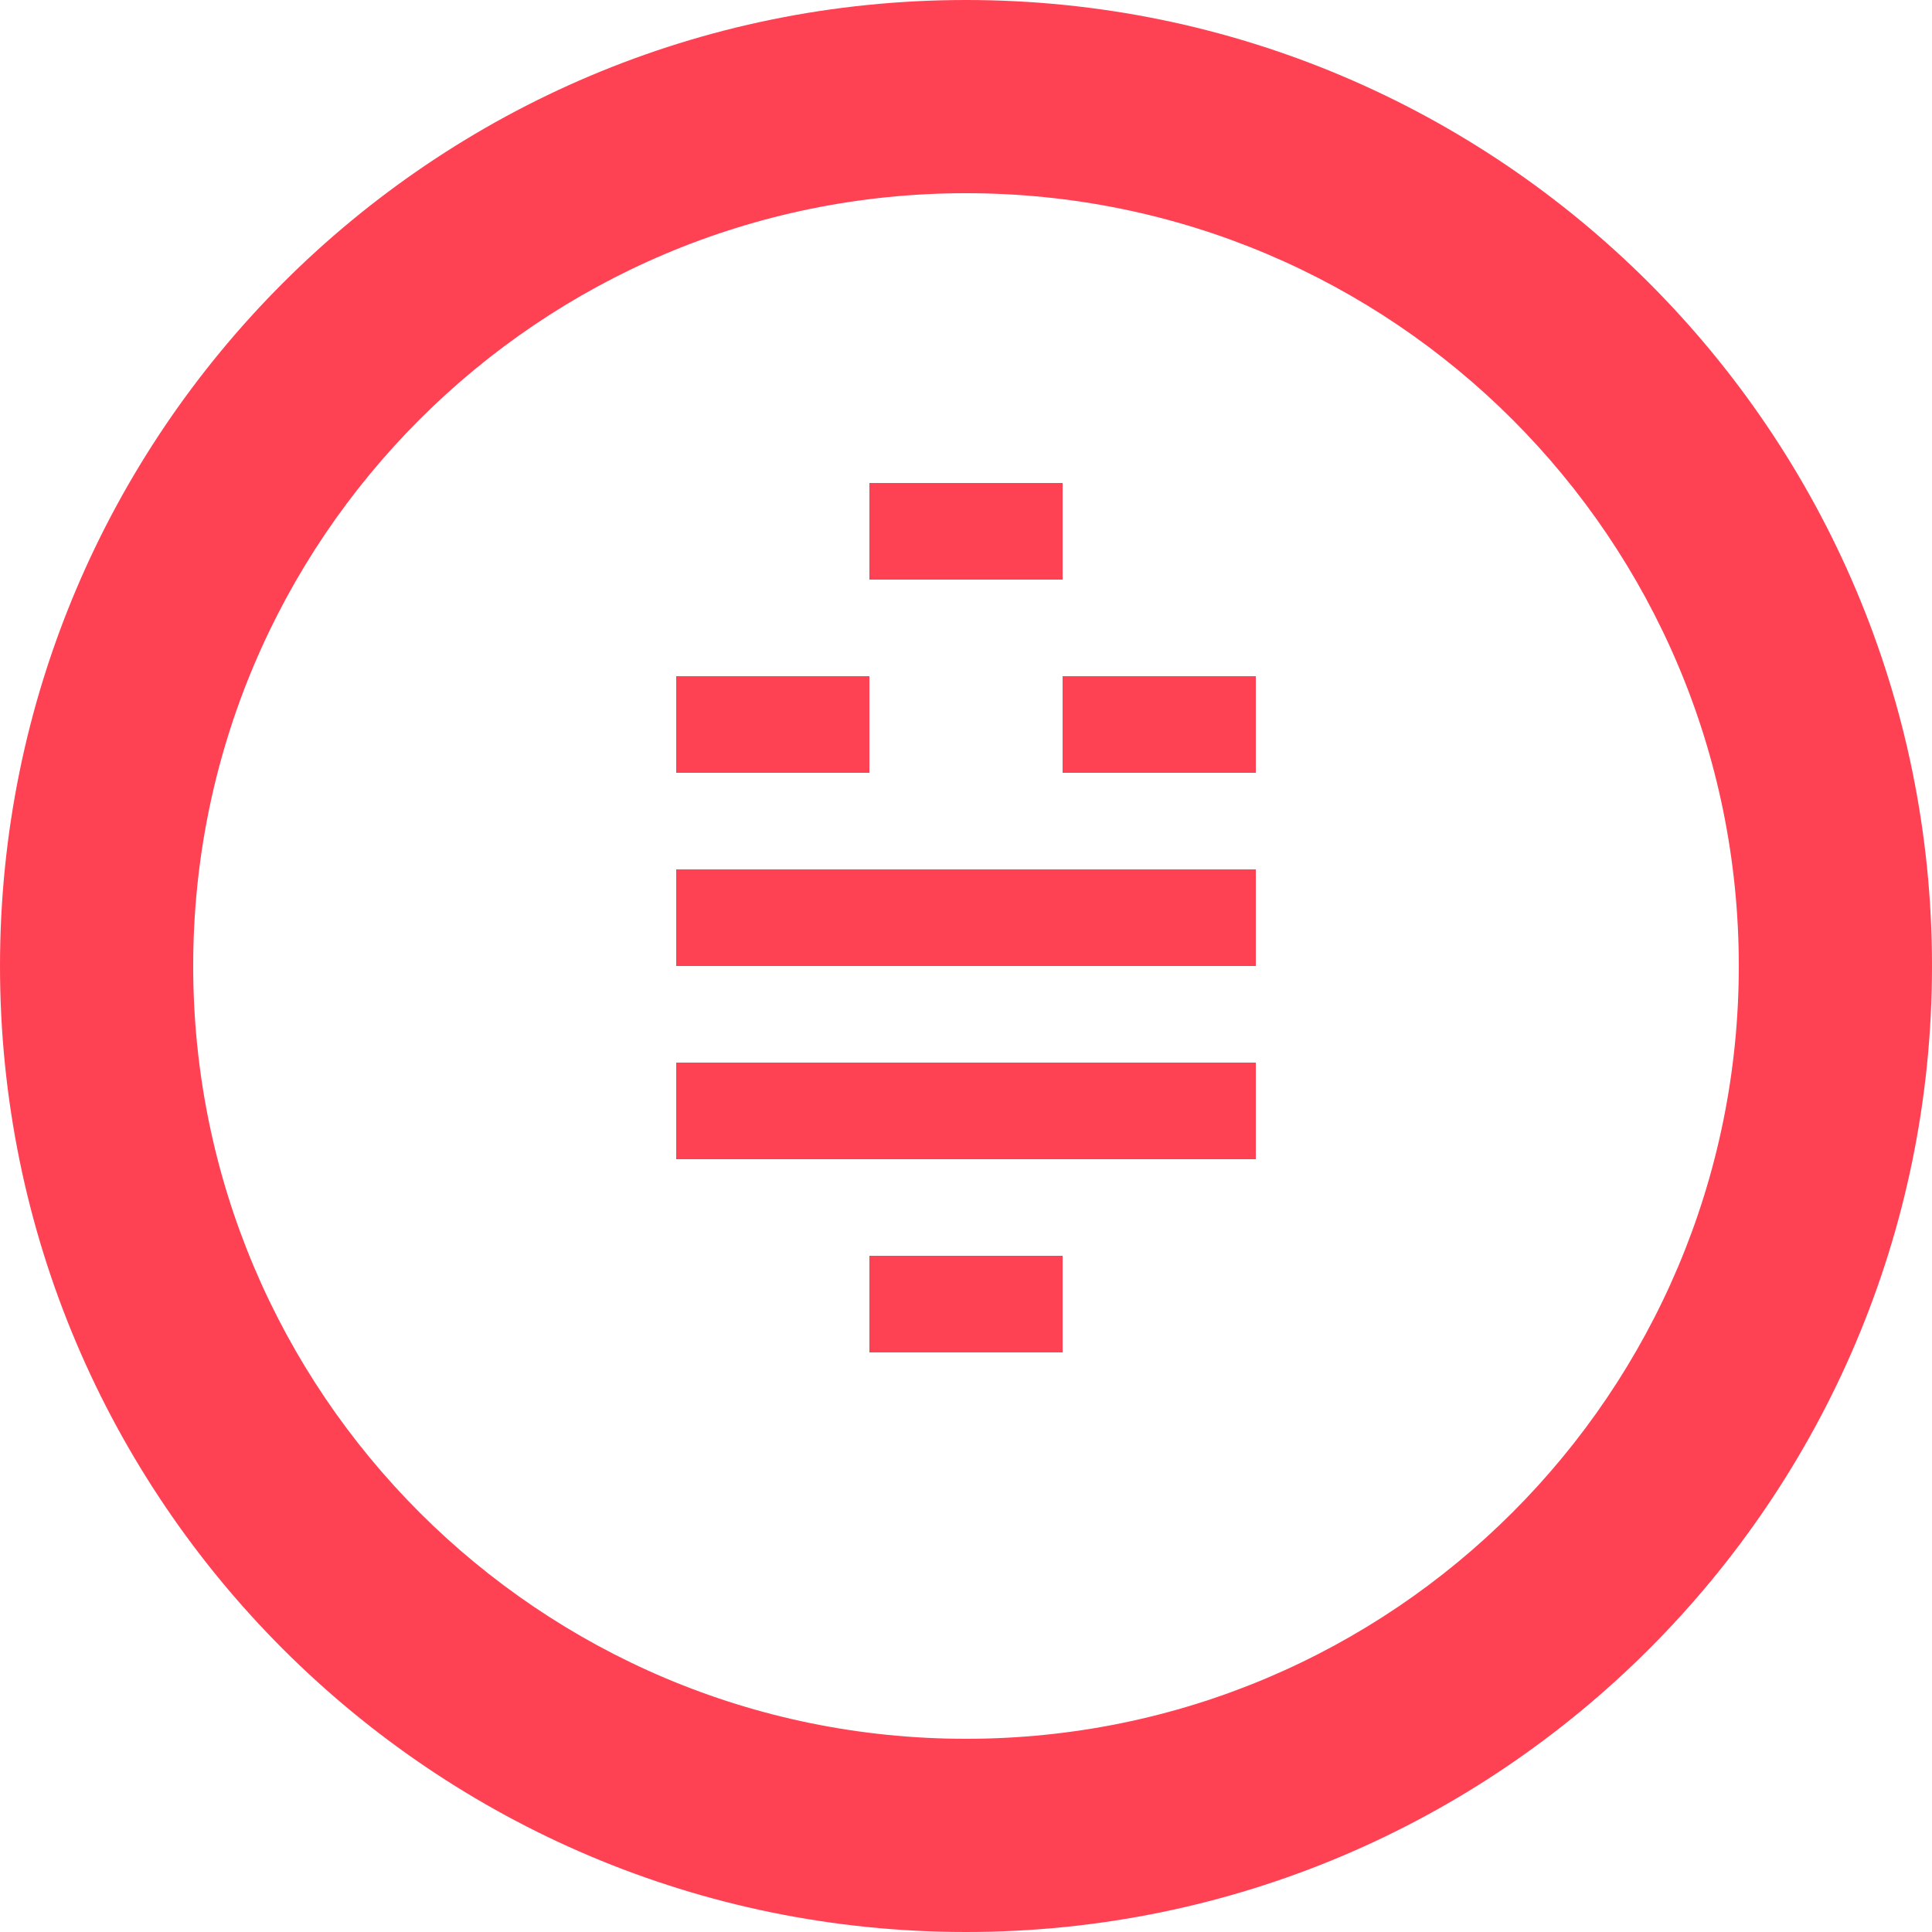 <svg role="img" viewBox="0 0 24 24" xmlns="http://www.w3.org/2000/svg">
  <title>TanStack Query</title>
  <path fill="#FF4154" d="M12 0C5.373 0 0 5.373 0 12s5.373 12 12 12 12-5.373 12-12S18.627 0 12 0zm0 2.4c5.302 0 9.6 4.298 9.6 9.6s-4.298 9.6-9.6 9.6S2.4 17.302 2.4 12 6.698 2.4 12 2.4zm-1.2 3.6v1.2h2.4V6h-2.4zm-2.4 2.4v1.2h2.4V8.4H8.4zm4.8 0v1.2h2.4V8.4h-2.4zm-4.8 2.4v1.2h2.4v-1.2H8.4zm2.4 0v1.2h2.4v-1.2h-2.4zm2.4 0v1.2h2.4v-1.2h-2.4zm-4.8 2.4v1.2h2.4v-1.2H8.4zm2.4 0v1.2h2.4v-1.2h-2.4zm2.4 0v1.2h2.4v-1.2h-2.4zm-2.4 2.4v1.2h2.4V15.6H12z"/>
</svg>
